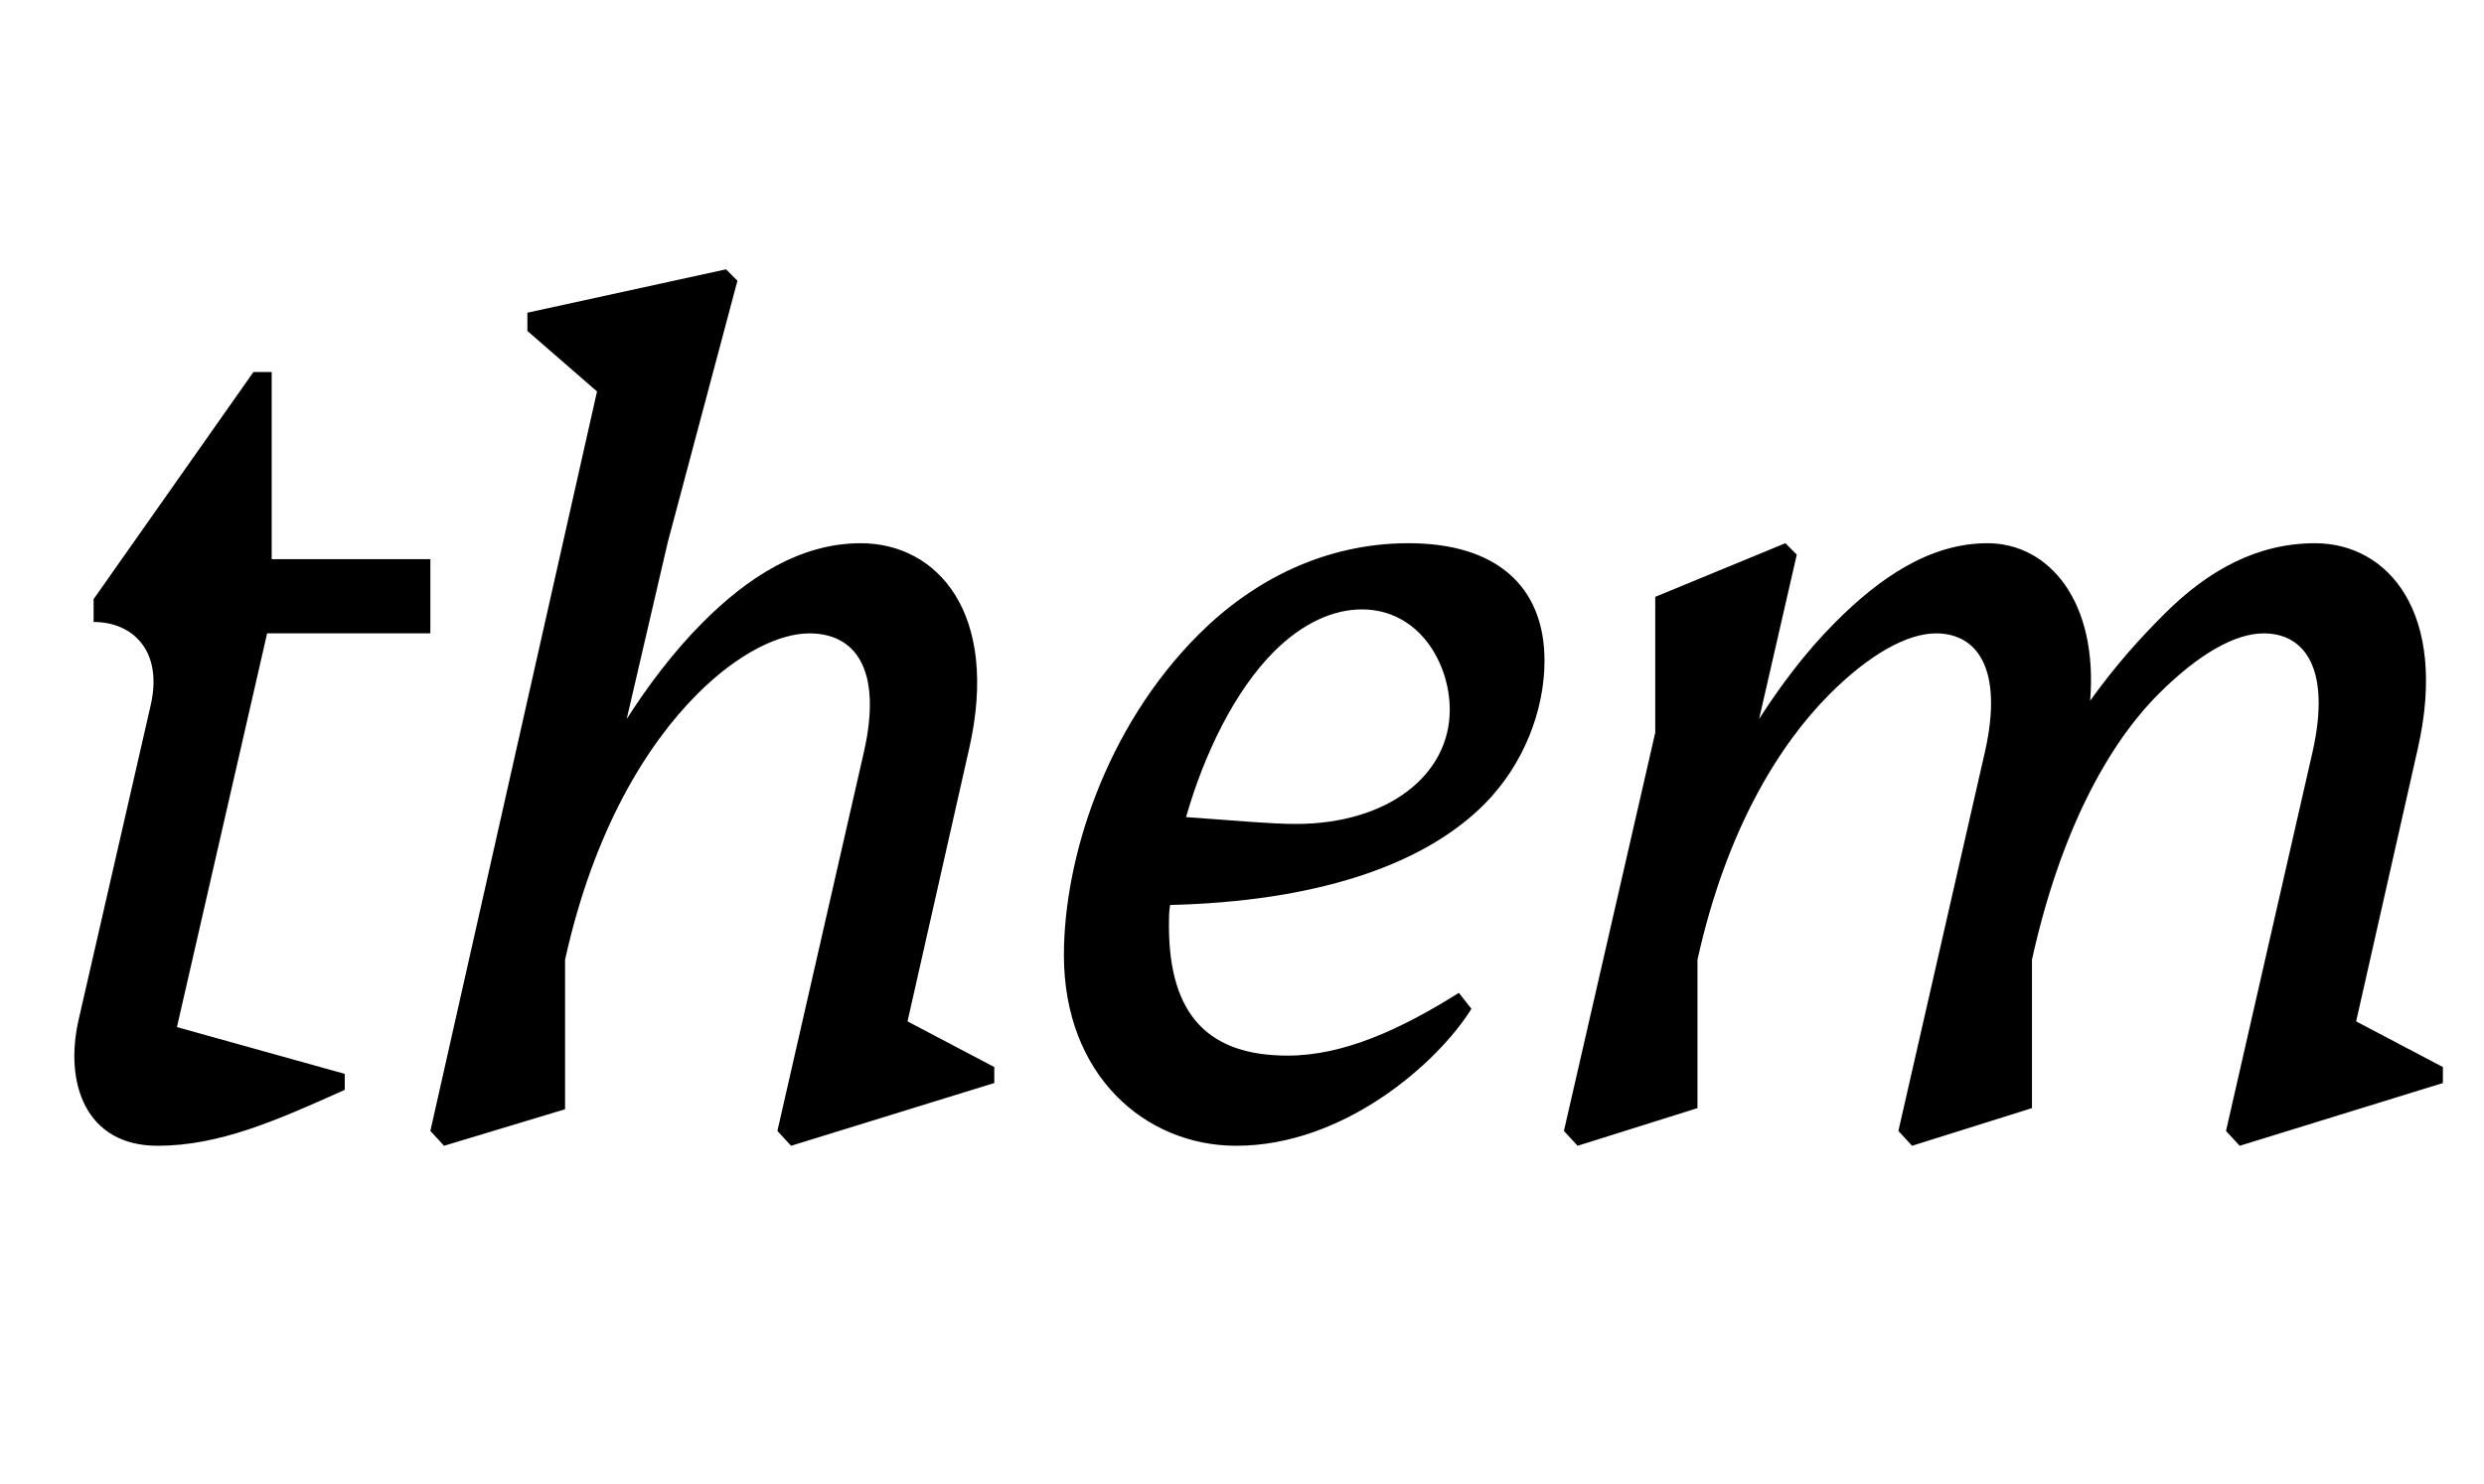 <svg width="2176" height="1300.002" xmlns="http://www.w3.org/2000/svg"><path d="M222 326.002l-140 199v20c34 0 61 25 50 73l-63 275c-13 56 6 111 69 111 54 0 104-22 164-49v-14l-147-41 79-345h143v-65H238v-164zm155 665l12 13 106-32v-131c25-113 71-188 116-233 36-36 72-53 98-53 40 0 64 31 48 103l-76 333 12 13 178-55v-14l-76-40 54-239c27-119-28-180-95-180-53 0-99 30-138 69-27 27-49 57-67 85l36-155 61-229-10-10-174 38v16l61 53zm912-107l-11-14c-51 32-101 55-150 55-68 0-104-34-104-114 0-6 0-12 1-18 124-3 220-33 275-88 35-35 53-83 53-126 0-65-42-103-119-103-73 0-136 32-184 80-82 82-118 197-118 281 0 105 71 167 151 167 94 0 176-72 206-120zm-173-313c25-25 52-37 77-37 50 0 77 47 77 88 0 57-54 100-135 100-22 0-53-3-96-6 16-56 43-111 77-145zm448-95l-114 47v119l-80 349 12 13 105-33v-130c25-113 71-188 116-233 35-35 68-53 93-53 36 0 59 31 43 103l-76 333 12 13 105-33v-130c25-113 67-189 111-233 35-35 67-53 92-53 36 0 59 31 43 103l-76 333 12 13 178-55v-14l-76-40 54-239c27-119-26-180-90-180-51 0-94 24-132 62-21 21-42 44-65 76 7-87-36-138-90-138-51 0-95 31-133 69-27 27-49 57-67 85l33-144zm0 0"/></svg>